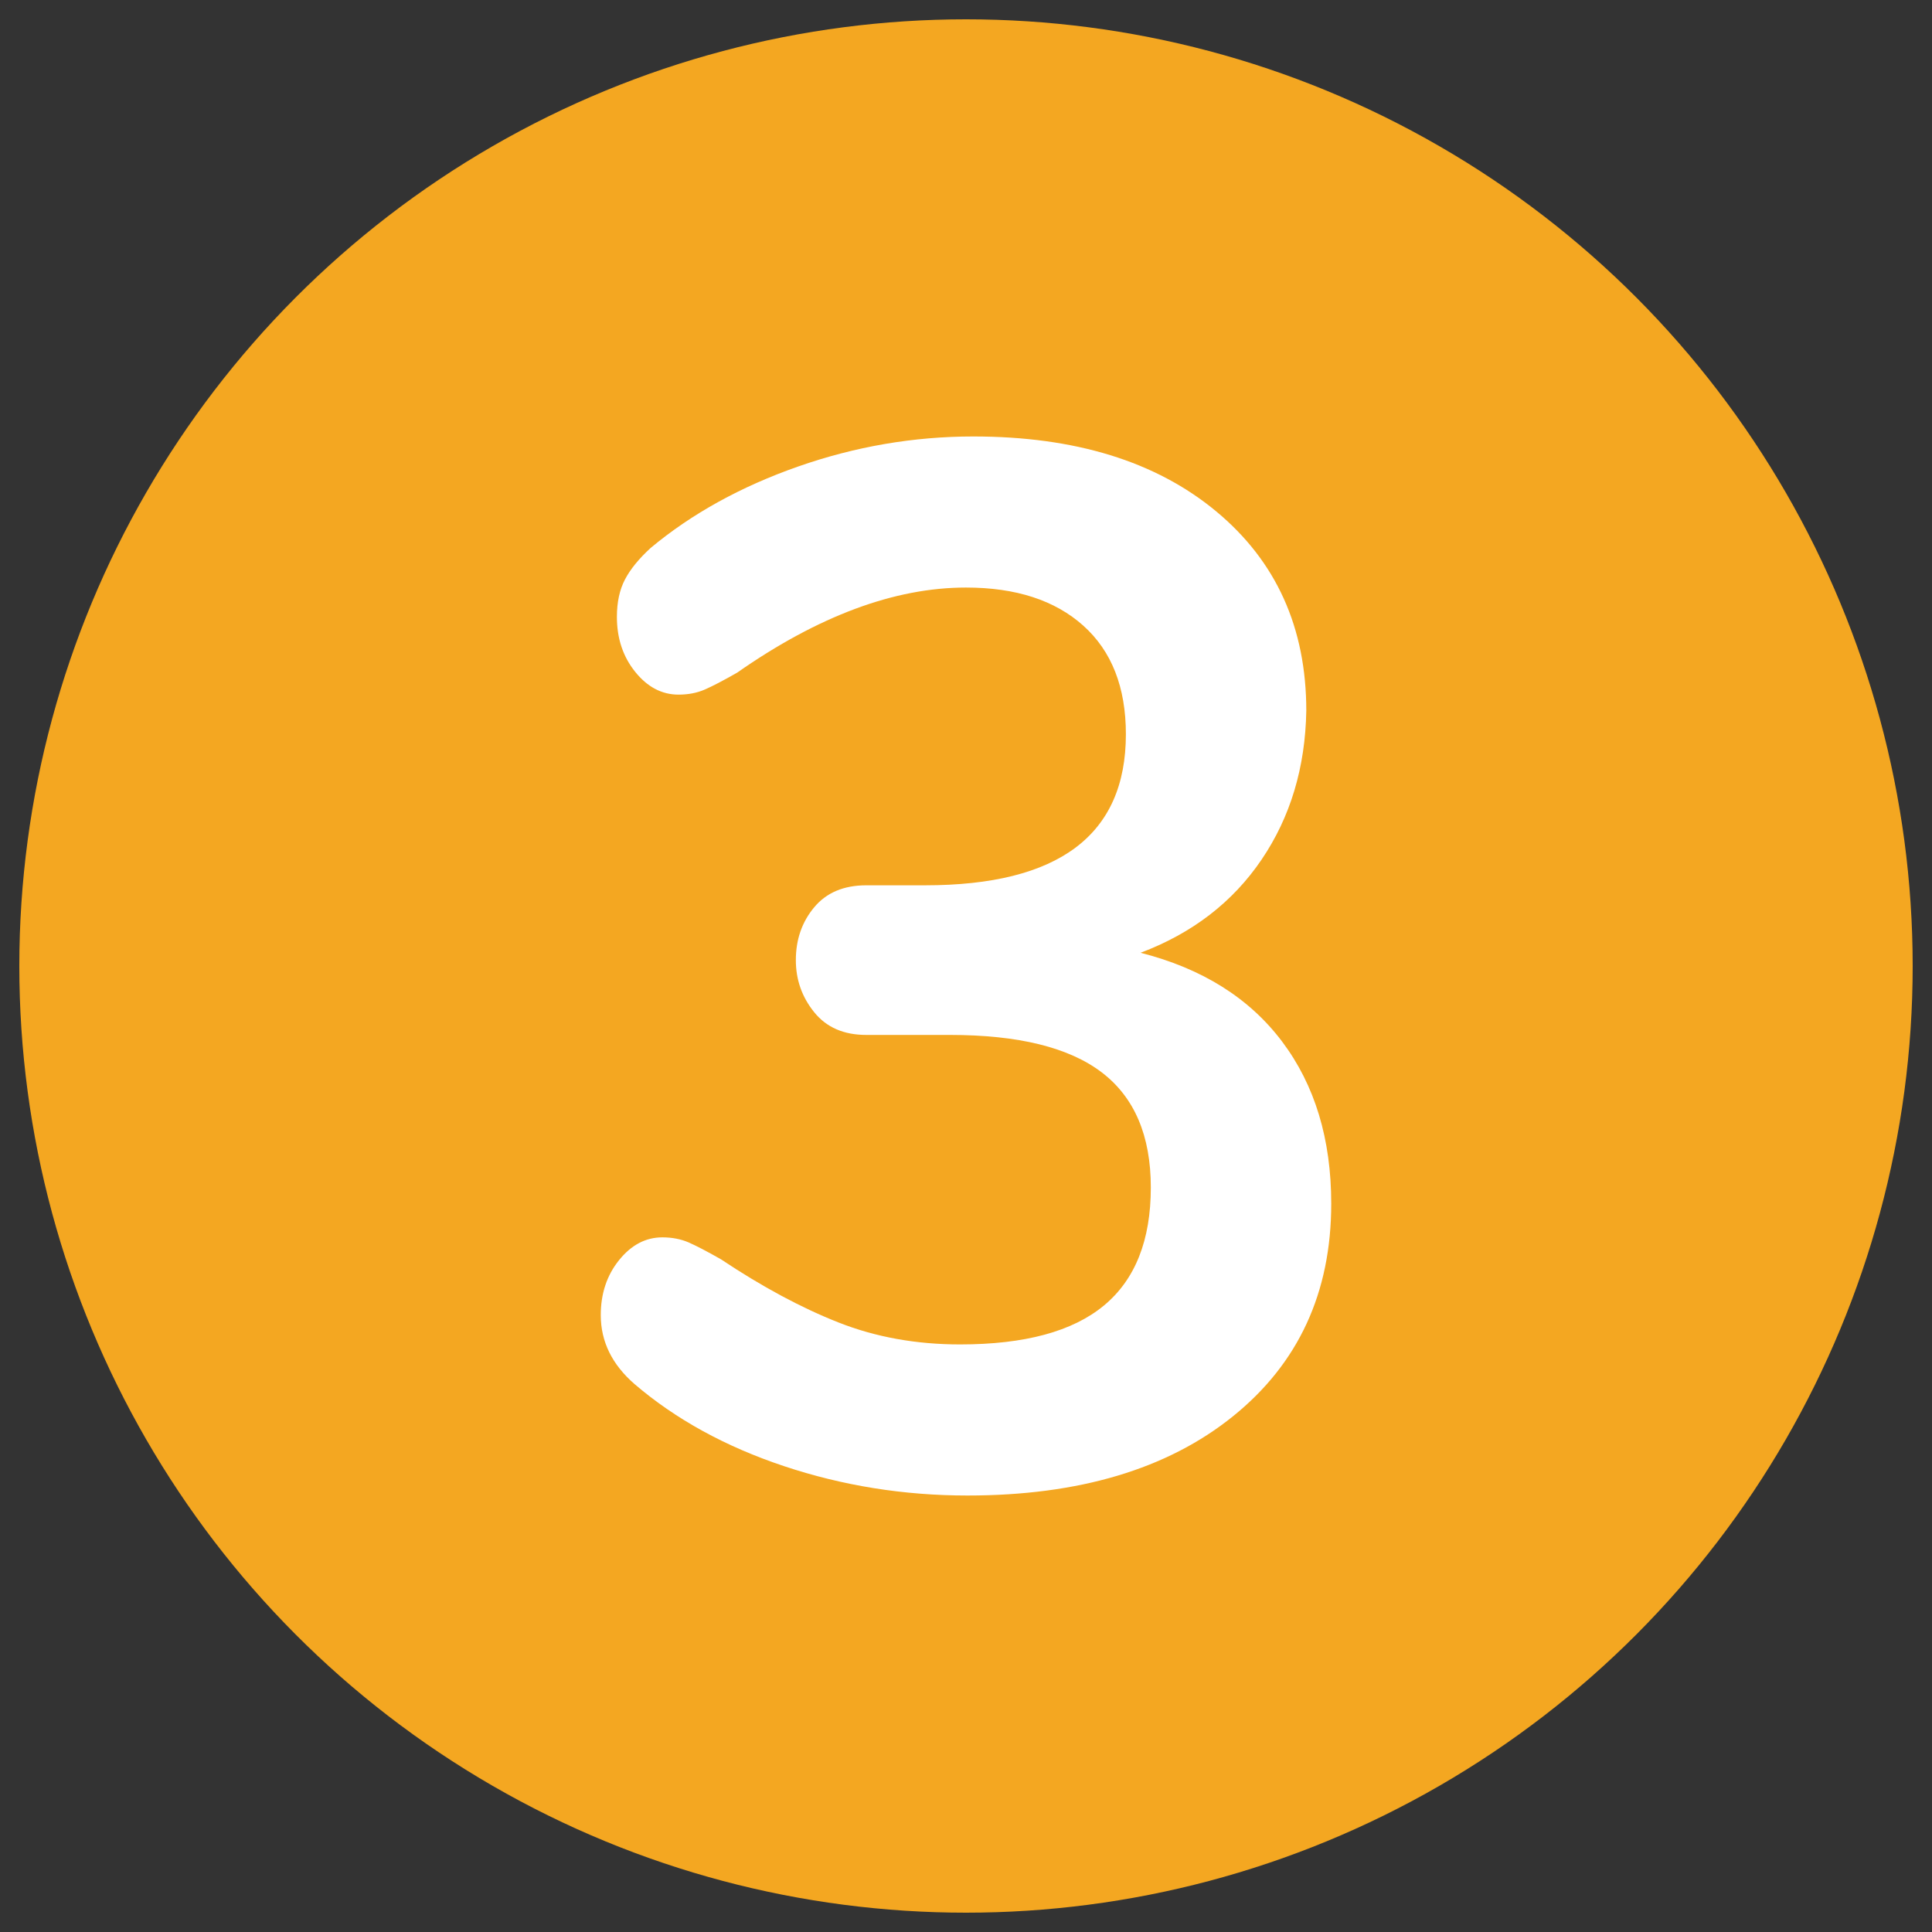 <?xml version="1.0" encoding="utf-8"?>
<!-- Generator: Adobe Illustrator 22.1.0, SVG Export Plug-In . SVG Version: 6.00 Build 0)  -->
<svg version="1.1" id="Layer_1" xmlns="http://www.w3.org/2000/svg" xmlns:xlink="http://www.w3.org/1999/xlink" x="0px" y="0px"
	 viewBox="0 0 500 500" style="enable-background:new 0 0 500 500;" xml:space="preserve">
<rect x="0" y="0" width="500" height="500" fill="#333333" stroke="none"/>
<style type="text/css">
	.st0{fill:#F4A721;}
	.st1{fill:#FFFFFF;}
</style>
<circle class="st0" cx="250" cy="250" r="245"/>
<g>
	<g>
		<path class="st1" d="M331.805,269.55c8.477,11.264,12.717,25.244,12.717,41.946
			c0,23.031-8.481,41.377-25.434,55.043c-16.957,13.666-39.858,20.499-68.708,20.499
			c-16.454,0-32.267-2.533-47.451-7.593c-15.184-5.059-28.091-12.147-38.72-21.258
			c-5.824-5.06-8.731-11.009-8.731-17.841c0-5.564,1.578-10.309,4.745-14.235
			c3.162-3.921,6.892-5.884,11.199-5.884c2.526,0,4.804,0.444,6.833,1.328
			c2.023,0.89,4.805,2.343,8.352,4.365c10.629,7.088,20.748,12.527,30.369,16.323
			c9.614,3.796,20.119,5.694,31.507,5.694c16.703,0,29.1-3.352,37.201-10.06
			c8.097-6.702,12.147-16.893,12.147-30.559c0-13.41-4.24-23.346-12.717-29.799
			c-8.481-6.453-21.578-9.68-39.289-9.68h-21.638
			c-5.824,0-10.314-1.958-13.476-5.884c-3.167-3.921-4.745-8.411-4.745-13.477
			c0-5.314,1.578-9.869,4.745-13.666c3.161-3.796,7.651-5.693,13.476-5.693h15.185
			c34.669,0,52.006-13.031,52.006-39.1c0-12.147-3.671-21.508-11.009-28.091
			c-7.343-6.578-17.462-9.87-30.368-9.87c-18.476,0-38.216,7.344-59.218,22.018
			c-3.547,2.028-6.329,3.481-8.352,4.365c-2.028,0.89-4.306,1.328-6.833,1.328
			c-4.306,0-8.037-1.957-11.198-5.883c-3.167-3.922-4.745-8.666-4.745-14.236
			c0-3.795,0.694-7.021,2.088-9.68c1.388-2.656,3.606-5.373,6.643-8.161
			c10.629-8.855,23.346-15.878,38.15-21.068
			c14.805-5.185,29.924-7.782,45.363-7.782c26.317,0,47.261,6.453,62.824,19.36
			c15.564,12.907,23.346,30.119,23.346,51.626
			c-0.255,14.681-4.116,27.521-11.578,38.53
			c-7.467,11.009-17.906,19.046-31.317,24.104
			C311.116,250.635,323.323,258.292,331.805,269.55z"/>
	</g>
</g>
</svg>
